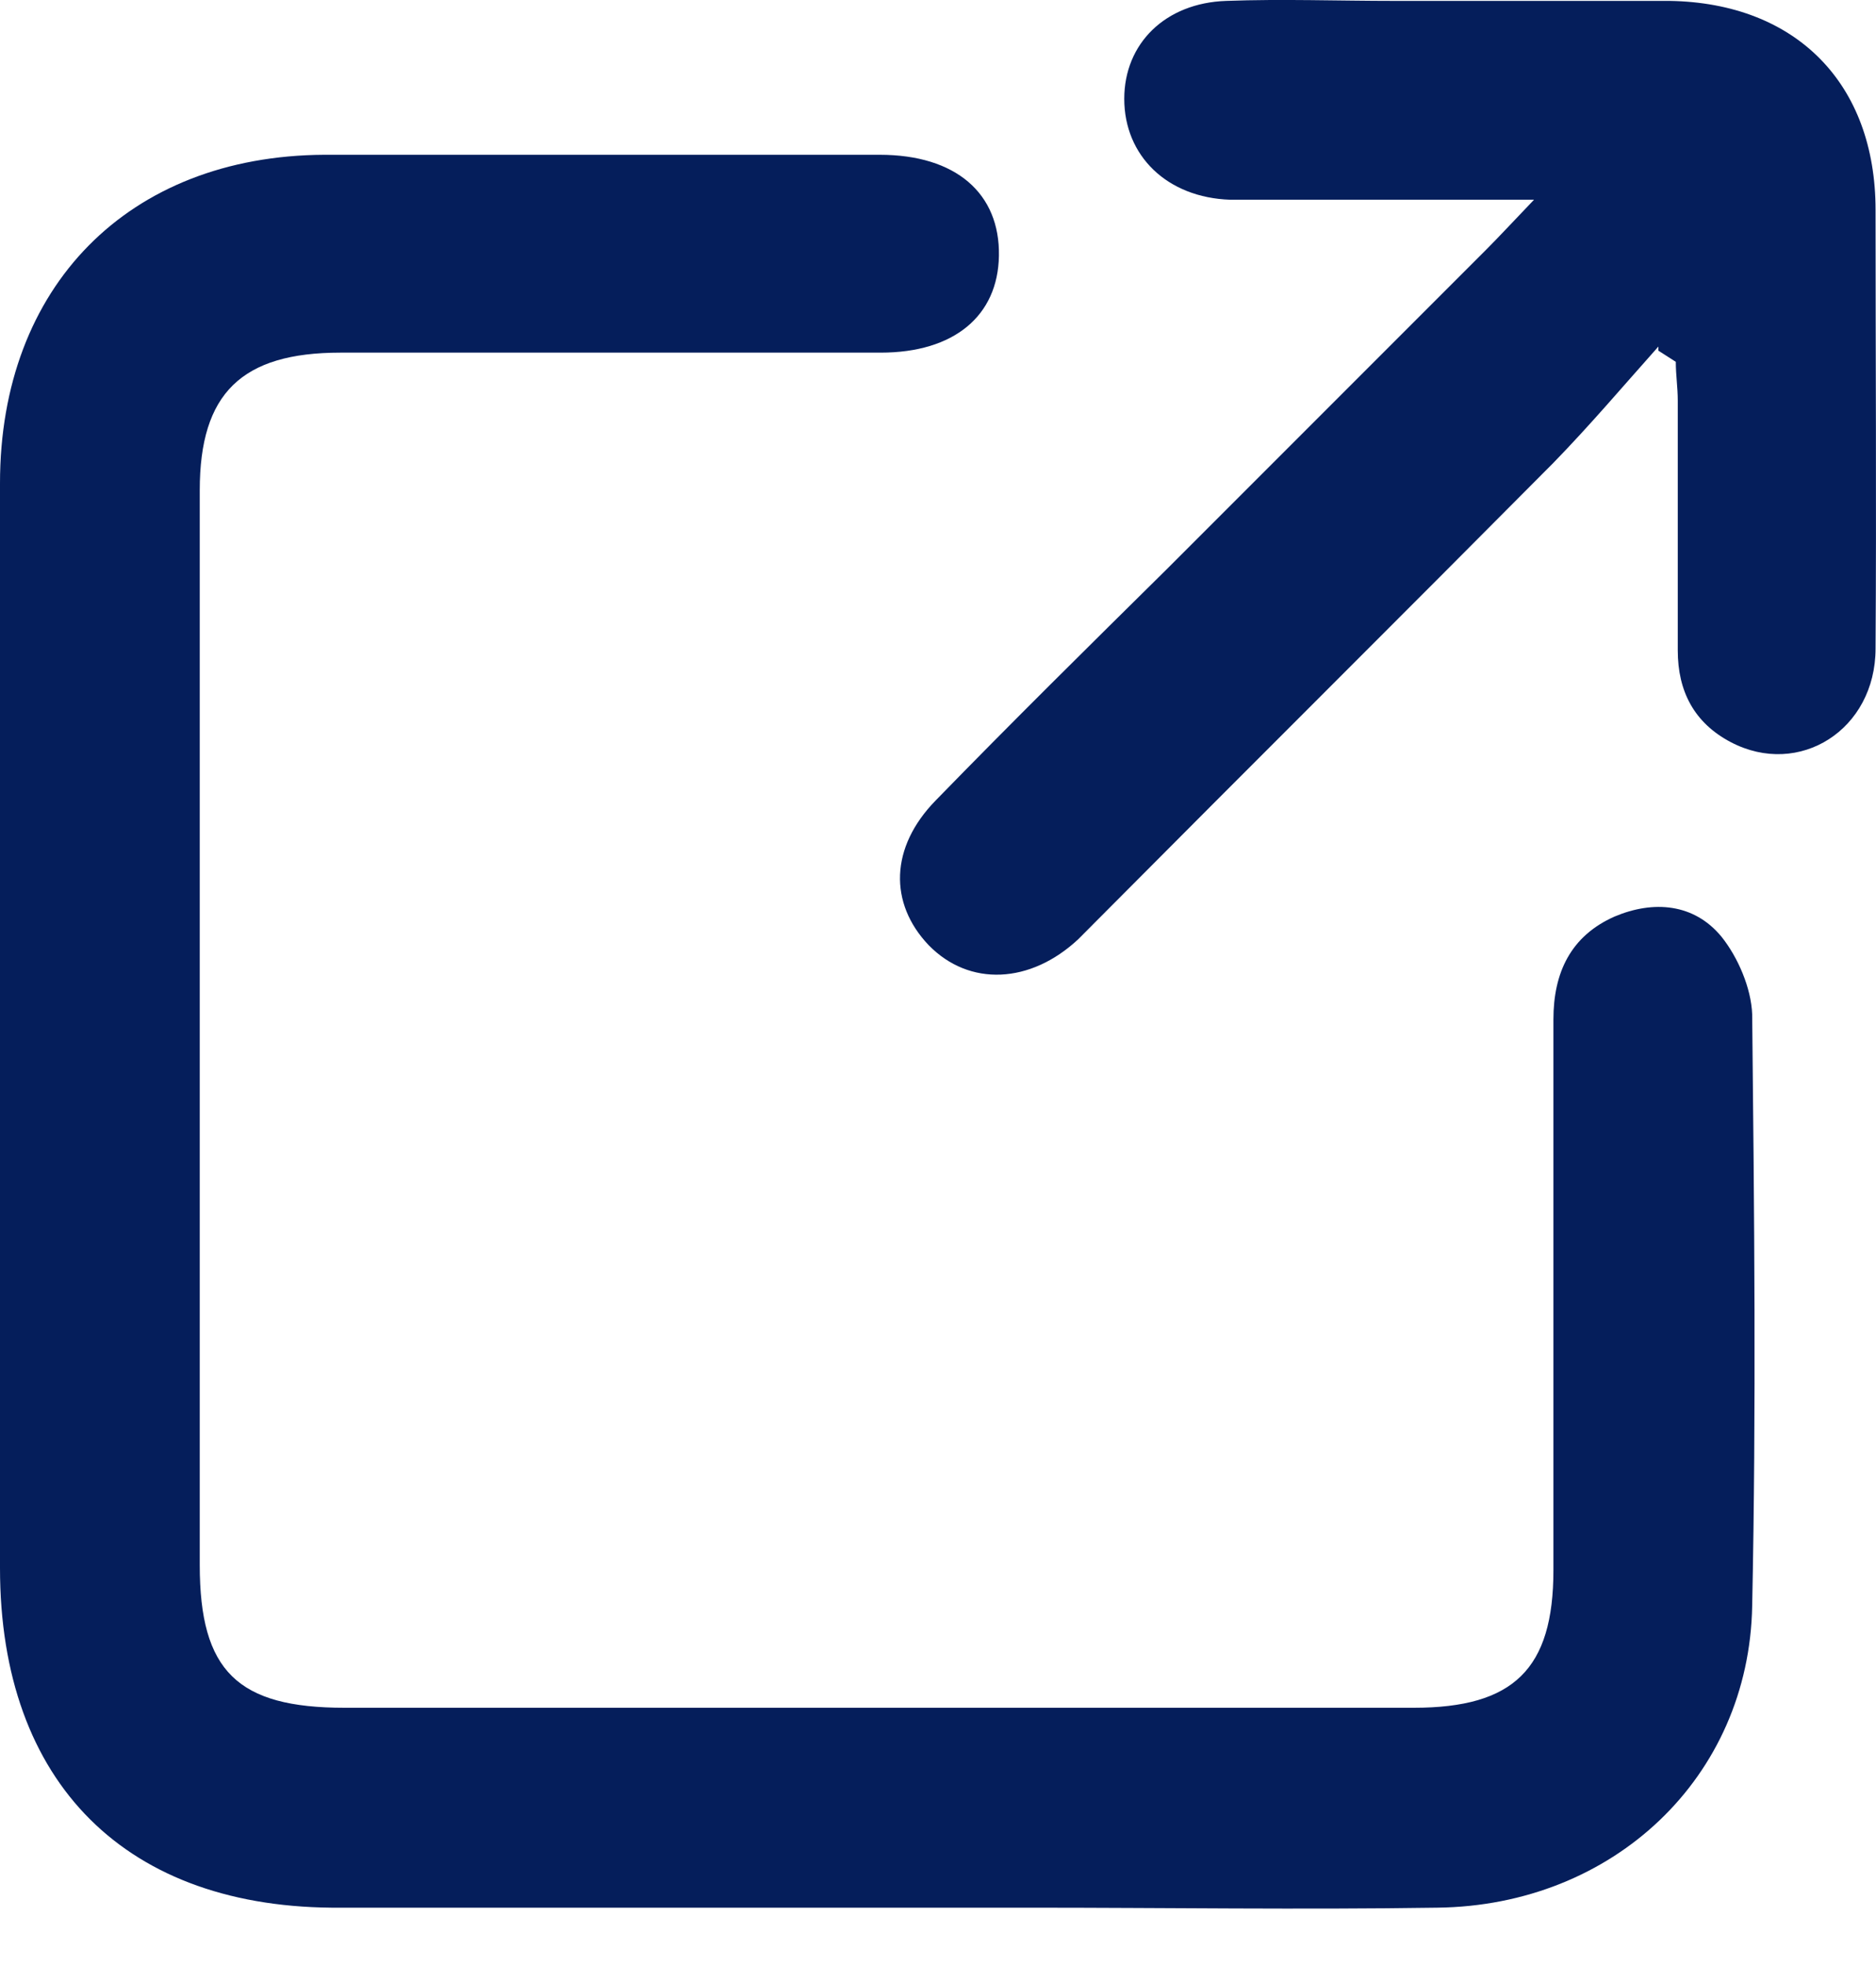 <svg width="21" height="22" viewBox="0 0 21 22" fill="none" xmlns="http://www.w3.org/2000/svg">
<path d="M0 11.568C0 9.514 0 7.46 0 5.407C0 3.204 1.438 1.744 3.628 1.732C5.705 1.732 7.77 1.732 9.847 1.732C10.703 1.732 11.194 2.166 11.182 2.862C11.171 3.535 10.68 3.946 9.858 3.946C7.839 3.946 5.831 3.946 3.811 3.946C2.704 3.946 2.236 4.402 2.236 5.486C2.236 9.491 2.236 13.508 2.236 17.513C2.236 18.7 2.659 19.11 3.857 19.11C7.85 19.11 11.844 19.11 15.826 19.11C16.944 19.11 17.389 18.677 17.389 17.57C17.389 15.516 17.389 13.462 17.389 11.408C17.389 10.883 17.583 10.473 18.074 10.256C18.508 10.073 18.964 10.108 19.272 10.484C19.454 10.712 19.603 11.055 19.614 11.351C19.637 13.553 19.66 15.756 19.614 17.969C19.58 19.886 18.062 21.324 16.088 21.347C14.571 21.37 13.042 21.347 11.524 21.347C8.957 21.347 6.39 21.347 3.822 21.347C1.415 21.37 0 19.955 0 17.547C0 15.55 0 13.553 0 11.557V11.568Z" fill="#051E5B"/>
<path d="M18.564 3.878C18.177 4.312 17.8 4.757 17.389 5.179C15.689 6.891 13.978 8.591 12.277 10.302C12.209 10.371 12.14 10.439 12.072 10.508C11.536 11.01 10.851 11.044 10.395 10.576C9.95 10.108 9.961 9.481 10.475 8.956C11.319 8.089 12.186 7.233 13.053 6.377C14.251 5.179 15.45 3.981 16.636 2.794C16.773 2.657 16.91 2.509 17.172 2.235C16.145 2.235 15.301 2.235 14.457 2.235C14.229 2.235 14 2.235 13.772 2.235C13.065 2.212 12.585 1.744 12.585 1.106C12.585 0.489 13.042 0.033 13.727 0.01C14.354 -0.013 14.982 0.01 15.609 0.01C16.636 0.01 17.663 0.01 18.69 0.01C20.105 0.033 20.995 0.934 20.995 2.349C20.995 3.981 21.006 5.624 20.995 7.256C20.995 8.168 20.139 8.705 19.375 8.305C18.964 8.089 18.781 7.735 18.781 7.278C18.781 6.343 18.781 5.419 18.781 4.483C18.781 4.335 18.759 4.198 18.759 4.049L18.564 3.924V3.878Z" fill="#051E5B"/>
</svg>
